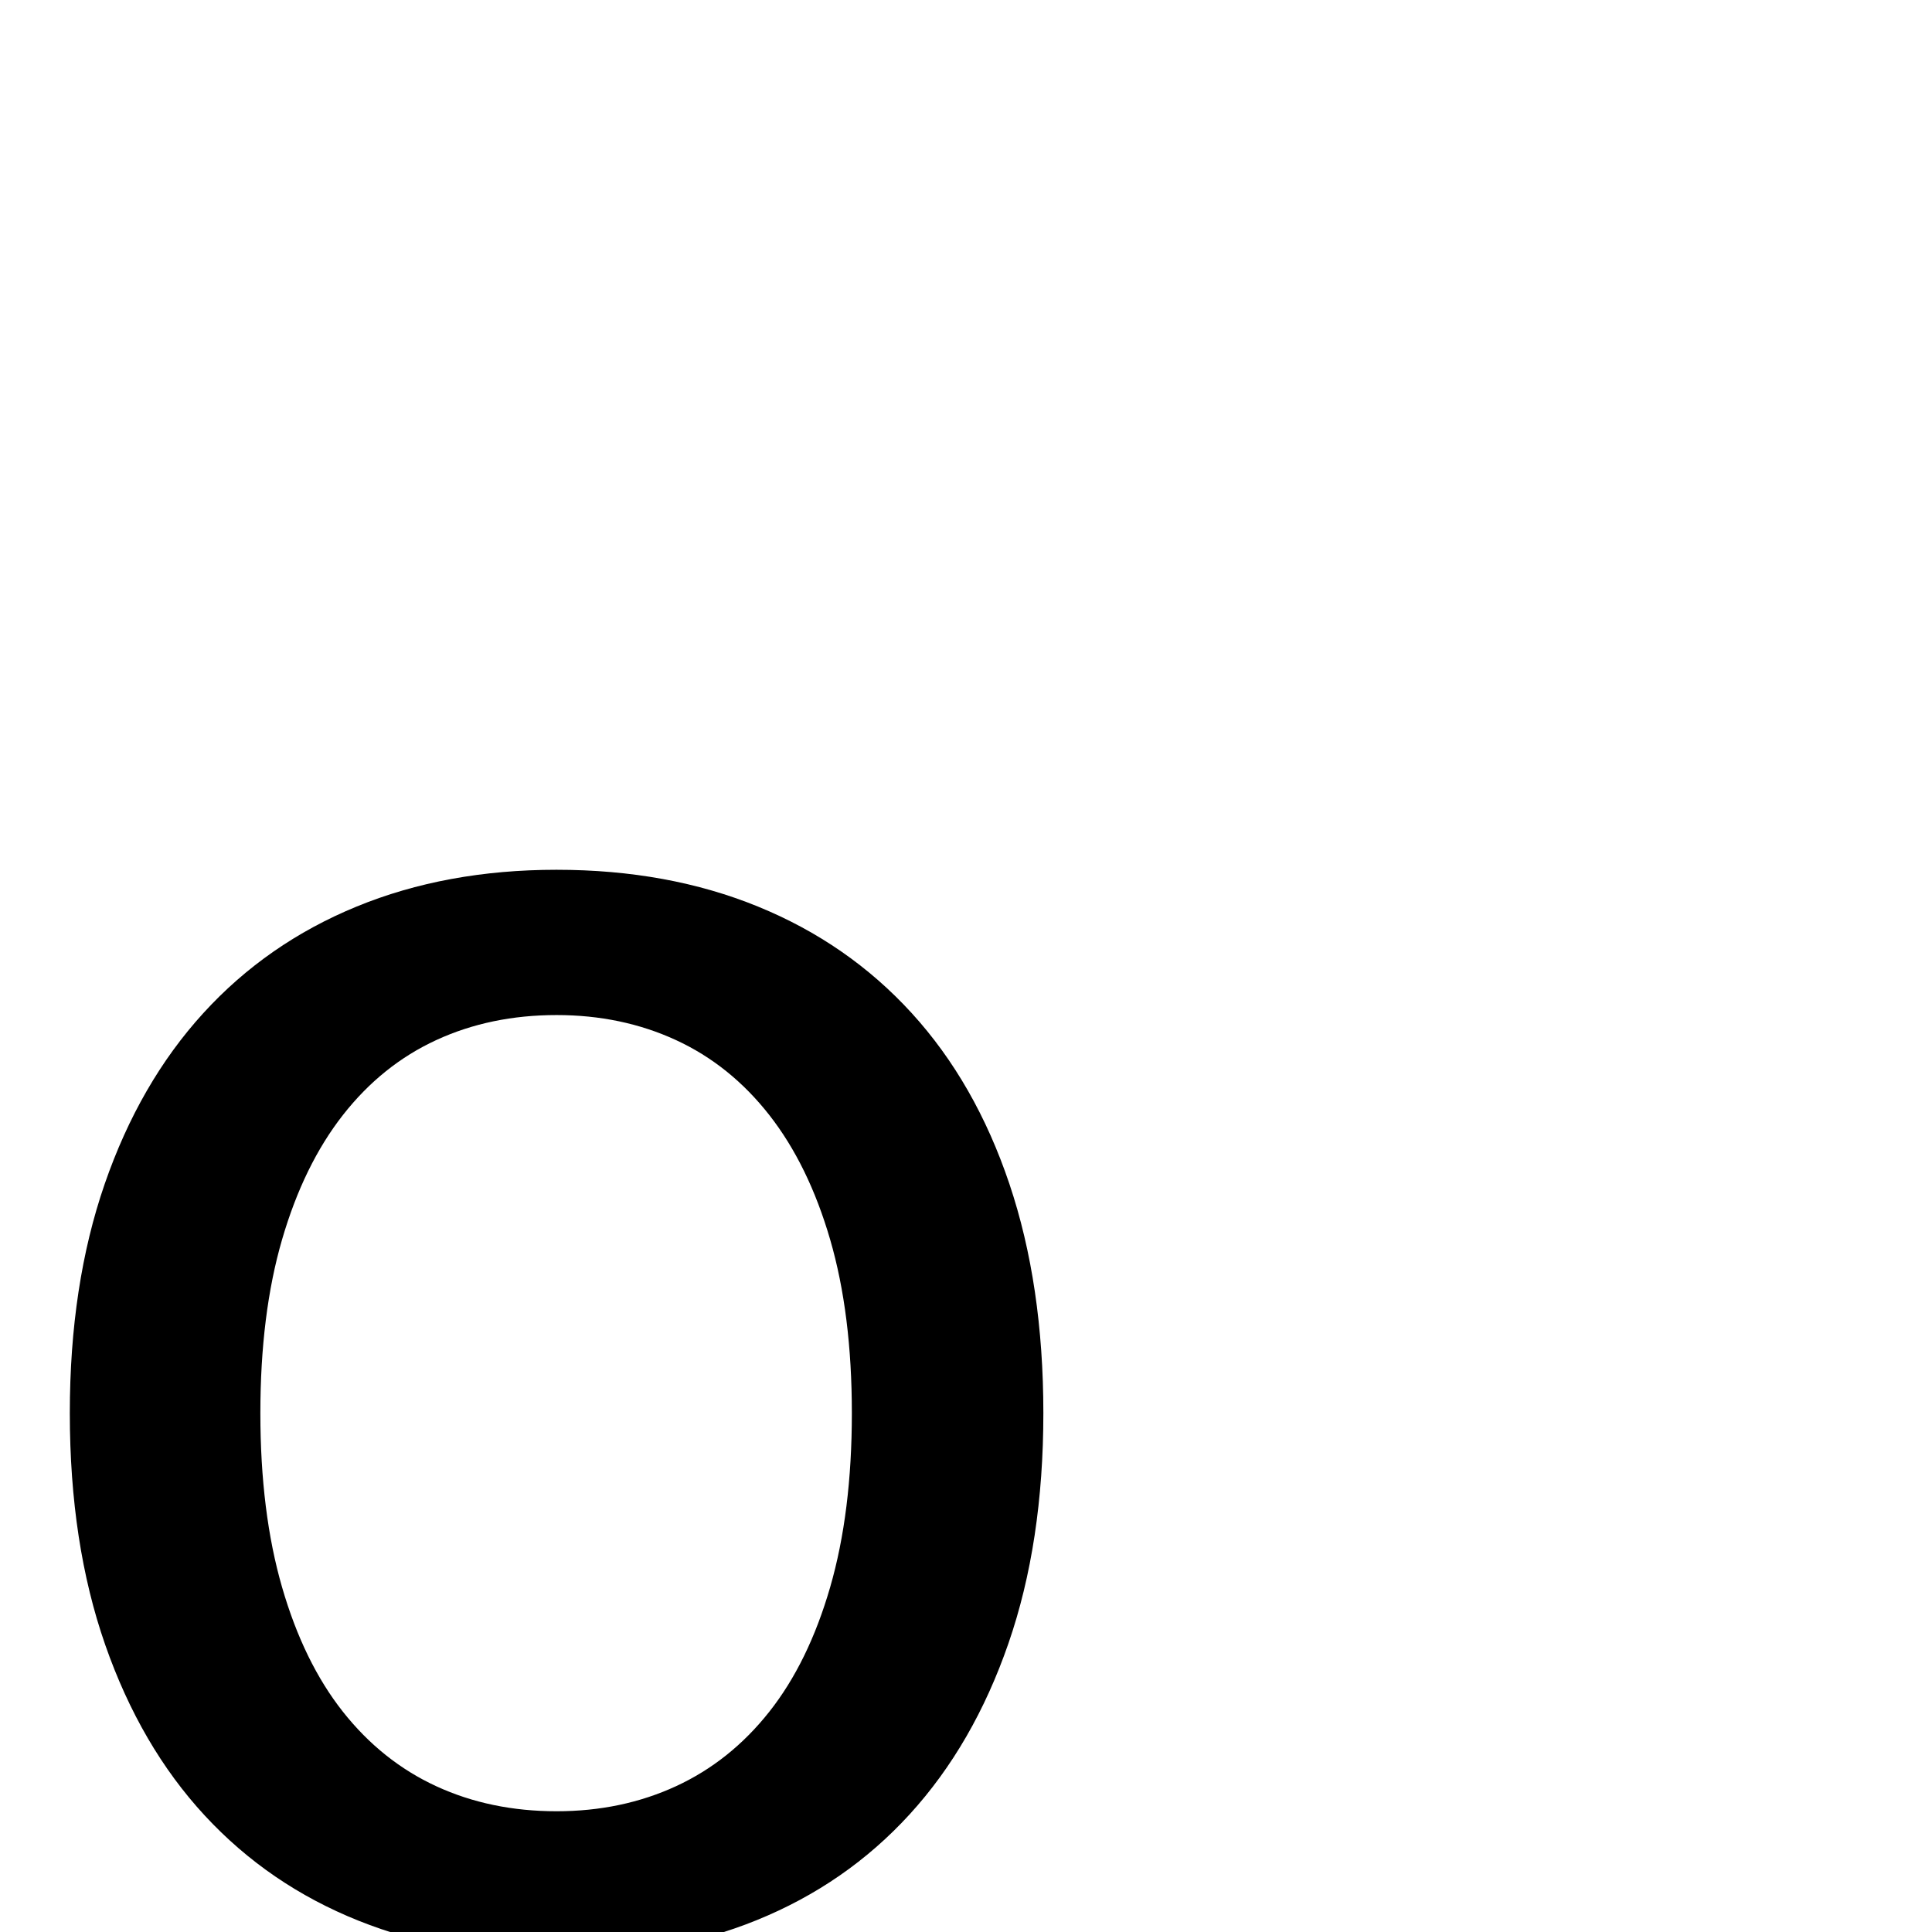 <?xml version="1.0" standalone="no"?>
<!DOCTYPE svg PUBLIC "-//W3C//DTD SVG 1.1//EN" "http://www.w3.org/Graphics/SVG/1.1/DTD/svg11.dtd" >
<svg viewBox="0 -410 2048 2048">
  <g transform="matrix(1 0 0 -1 0 1638)">
   <path fill="currentColor"
d="M590 1126q118 0 213.5 -39t163 -113t103.5 -181t36 -243q0 -137 -37 -244t-104.5 -181t-162.5 -112.5t-212 -38.5q-115 0 -210 38t-163 111.5t-105.5 181t-37.5 245.5q0 136 37 243t104.5 181t162.5 113t212 39zM590 128q69 0 126.5 26.5t99 79t64.5 132t23 184.5
t-23 184t-64.5 132t-99 79.5t-126.5 26.5q-70 0 -127.5 -26.5t-99 -79.5t-64.5 -132t-23 -184t23 -184.5t64.5 -132t99 -79t127.5 -26.5z" />
  </g>

</svg>
